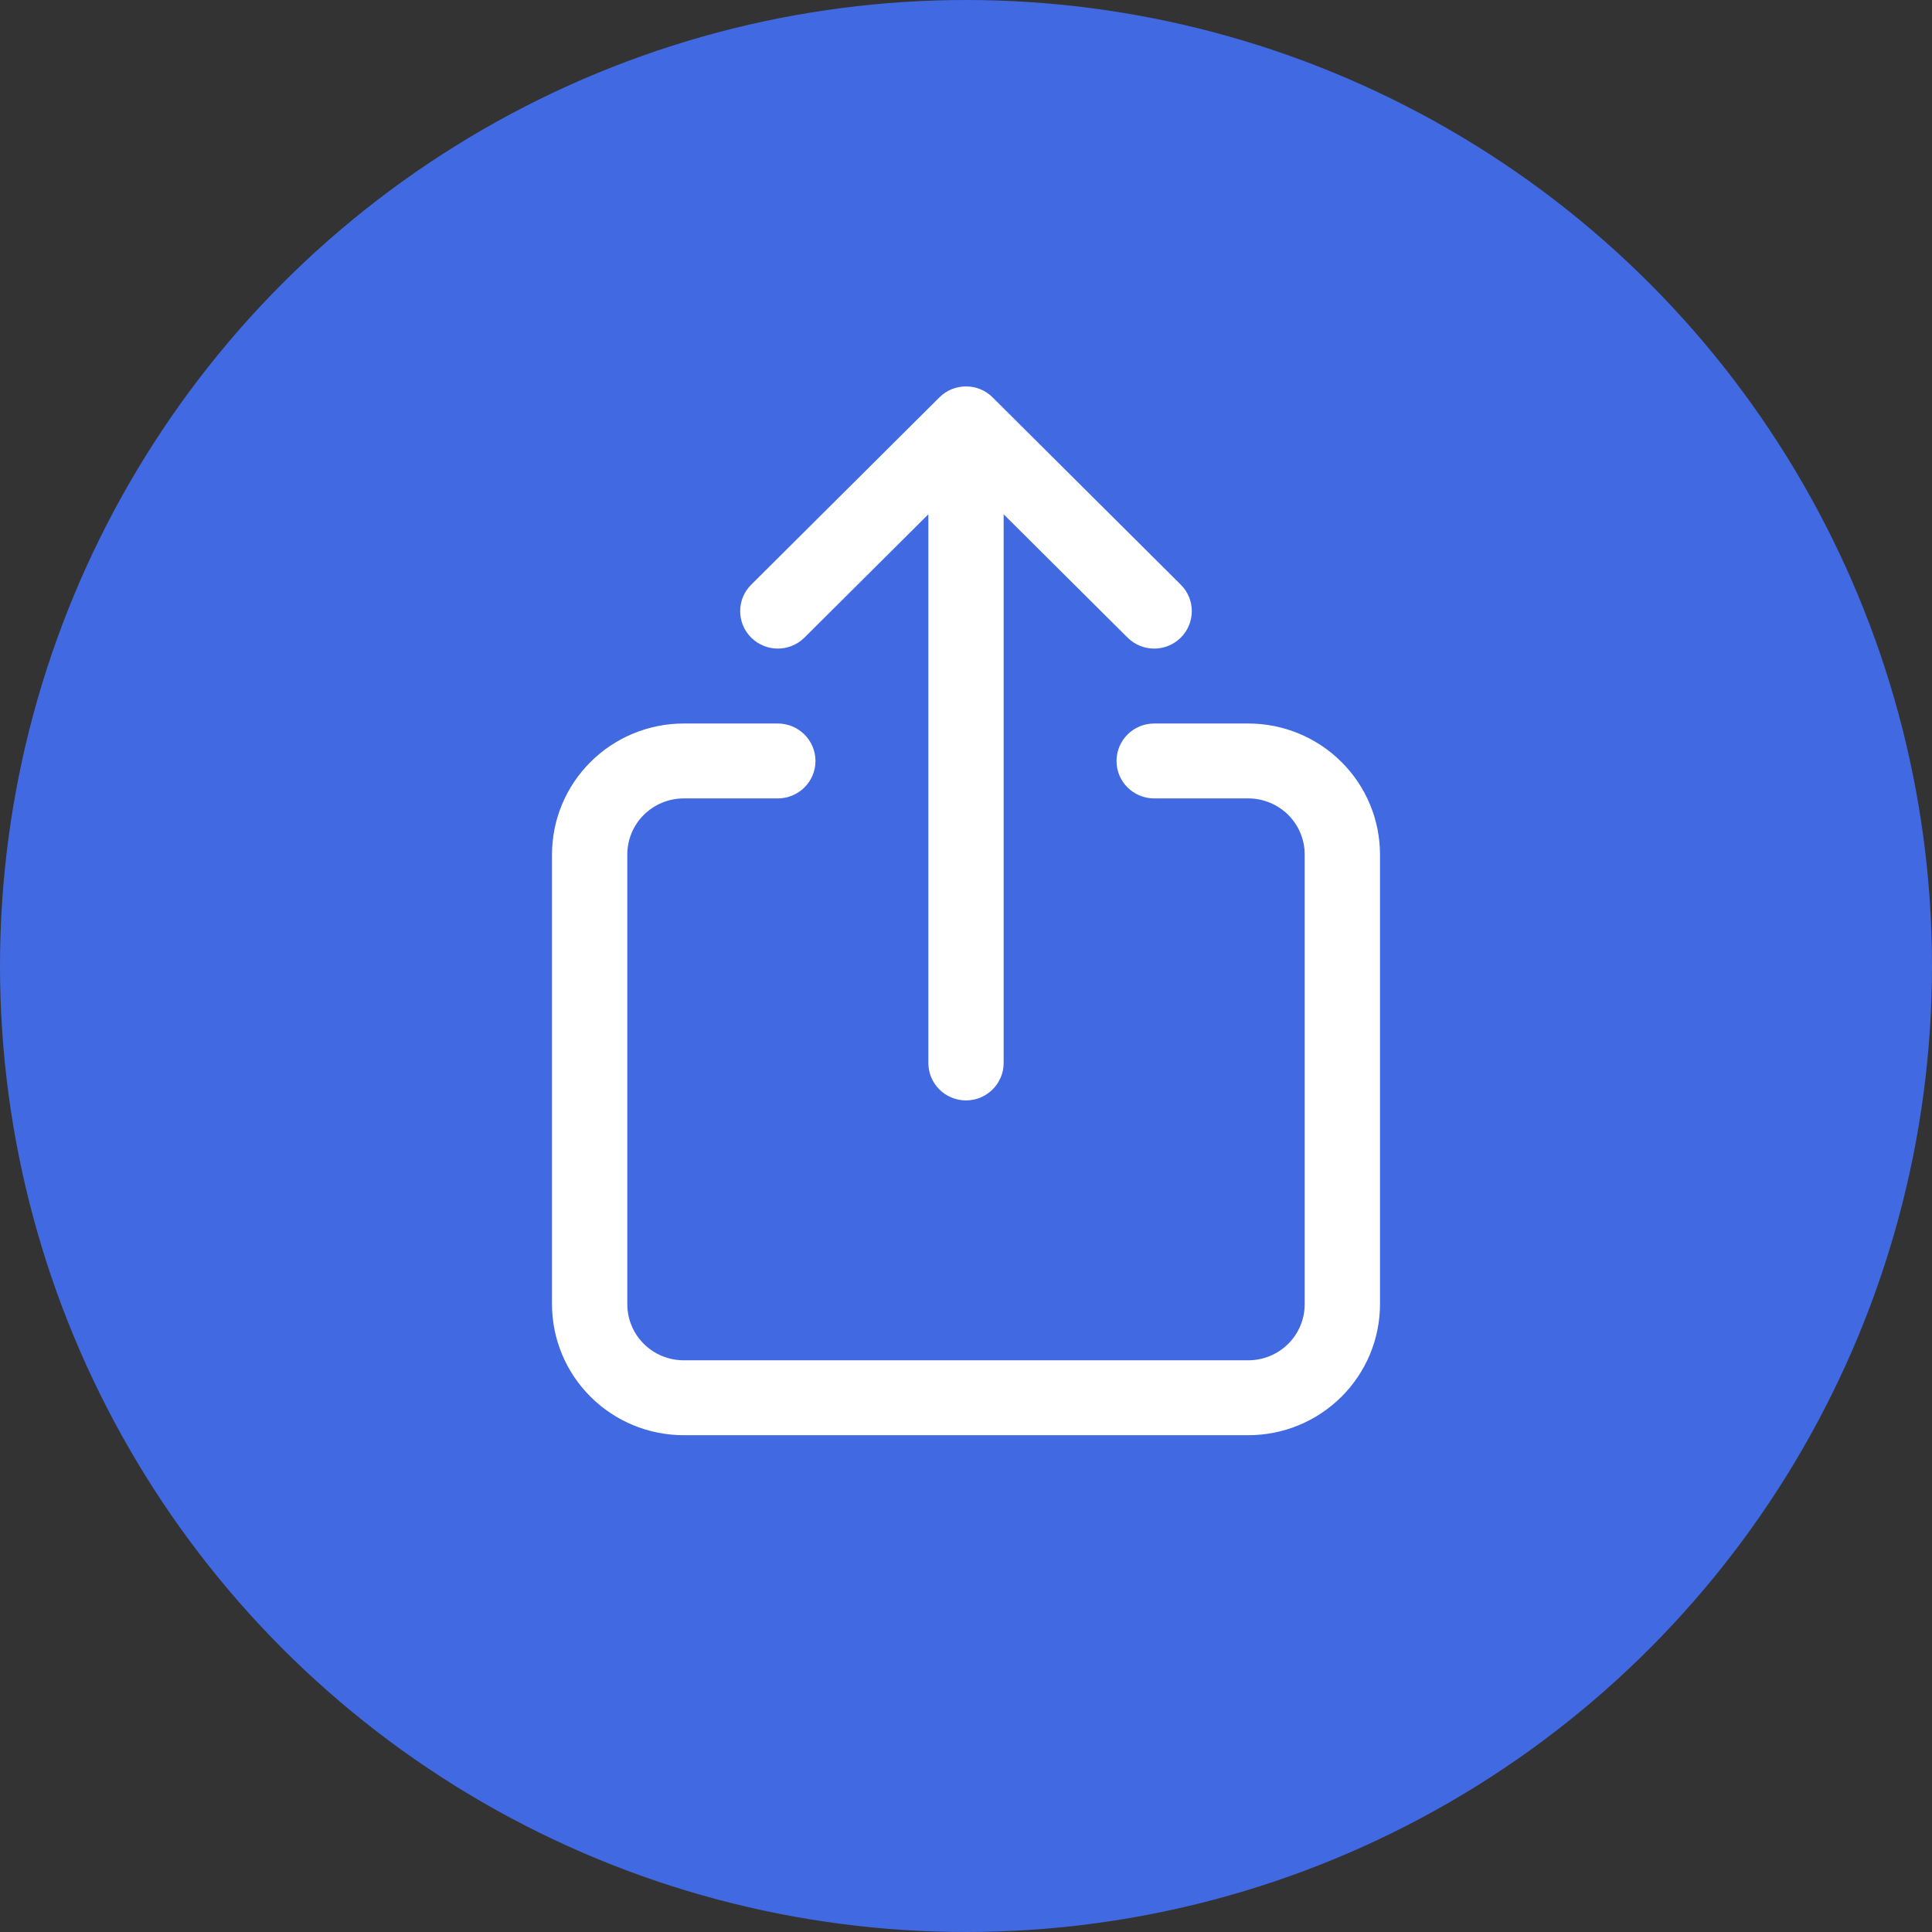 <svg xmlns="http://www.w3.org/2000/svg" width="35" height="35" viewBox="0 0 35 35" fill="none">
  <rect x="0" y="0" width="35" height="35" fill="#333333" stroke="none"/>
  <circle cx="17.5" cy="17.5" r="17.5" fill="#4169E1"/>
  <path fill-rule="evenodd" clip-rule="evenodd" d="M17.018 7.199C17.284 6.934 17.716 6.934 17.982 7.199L21.391 10.592C21.657 10.857 21.657 11.286 21.391 11.551C21.125 11.816 20.693 11.816 20.427 11.551L18.182 9.317V19.257C18.182 19.631 17.877 19.935 17.5 19.935C17.123 19.935 16.818 19.631 16.818 19.257V9.317L14.573 11.551C14.307 11.816 13.875 11.816 13.609 11.551C13.342 11.286 13.342 10.857 13.609 10.592L17.018 7.199ZM12.386 14.464C12.115 14.464 11.855 14.572 11.663 14.762C11.471 14.953 11.364 15.212 11.364 15.482V23.625C11.364 23.895 11.471 24.154 11.663 24.345C11.855 24.536 12.115 24.643 12.386 24.643H22.614C22.885 24.643 23.145 24.536 23.337 24.345C23.529 24.154 23.636 23.895 23.636 23.625V15.482C23.636 15.212 23.529 14.953 23.337 14.762C23.145 14.572 22.885 14.464 22.614 14.464H20.909C20.532 14.464 20.227 14.161 20.227 13.786C20.227 13.411 20.532 13.107 20.909 13.107H22.614C23.247 13.107 23.854 13.357 24.301 13.803C24.749 14.248 25 14.852 25 15.482V23.625C25 24.255 24.749 24.859 24.301 25.304C23.854 25.75 23.247 26 22.614 26H12.386C11.754 26 11.146 25.75 10.699 25.304C10.251 24.859 10 24.255 10 23.625V15.482C10 14.852 10.251 14.248 10.699 13.803C11.146 13.357 11.754 13.107 12.386 13.107H14.091C14.467 13.107 14.773 13.411 14.773 13.786C14.773 14.161 14.467 14.464 14.091 14.464H12.386Z" fill="white"/>
</svg>